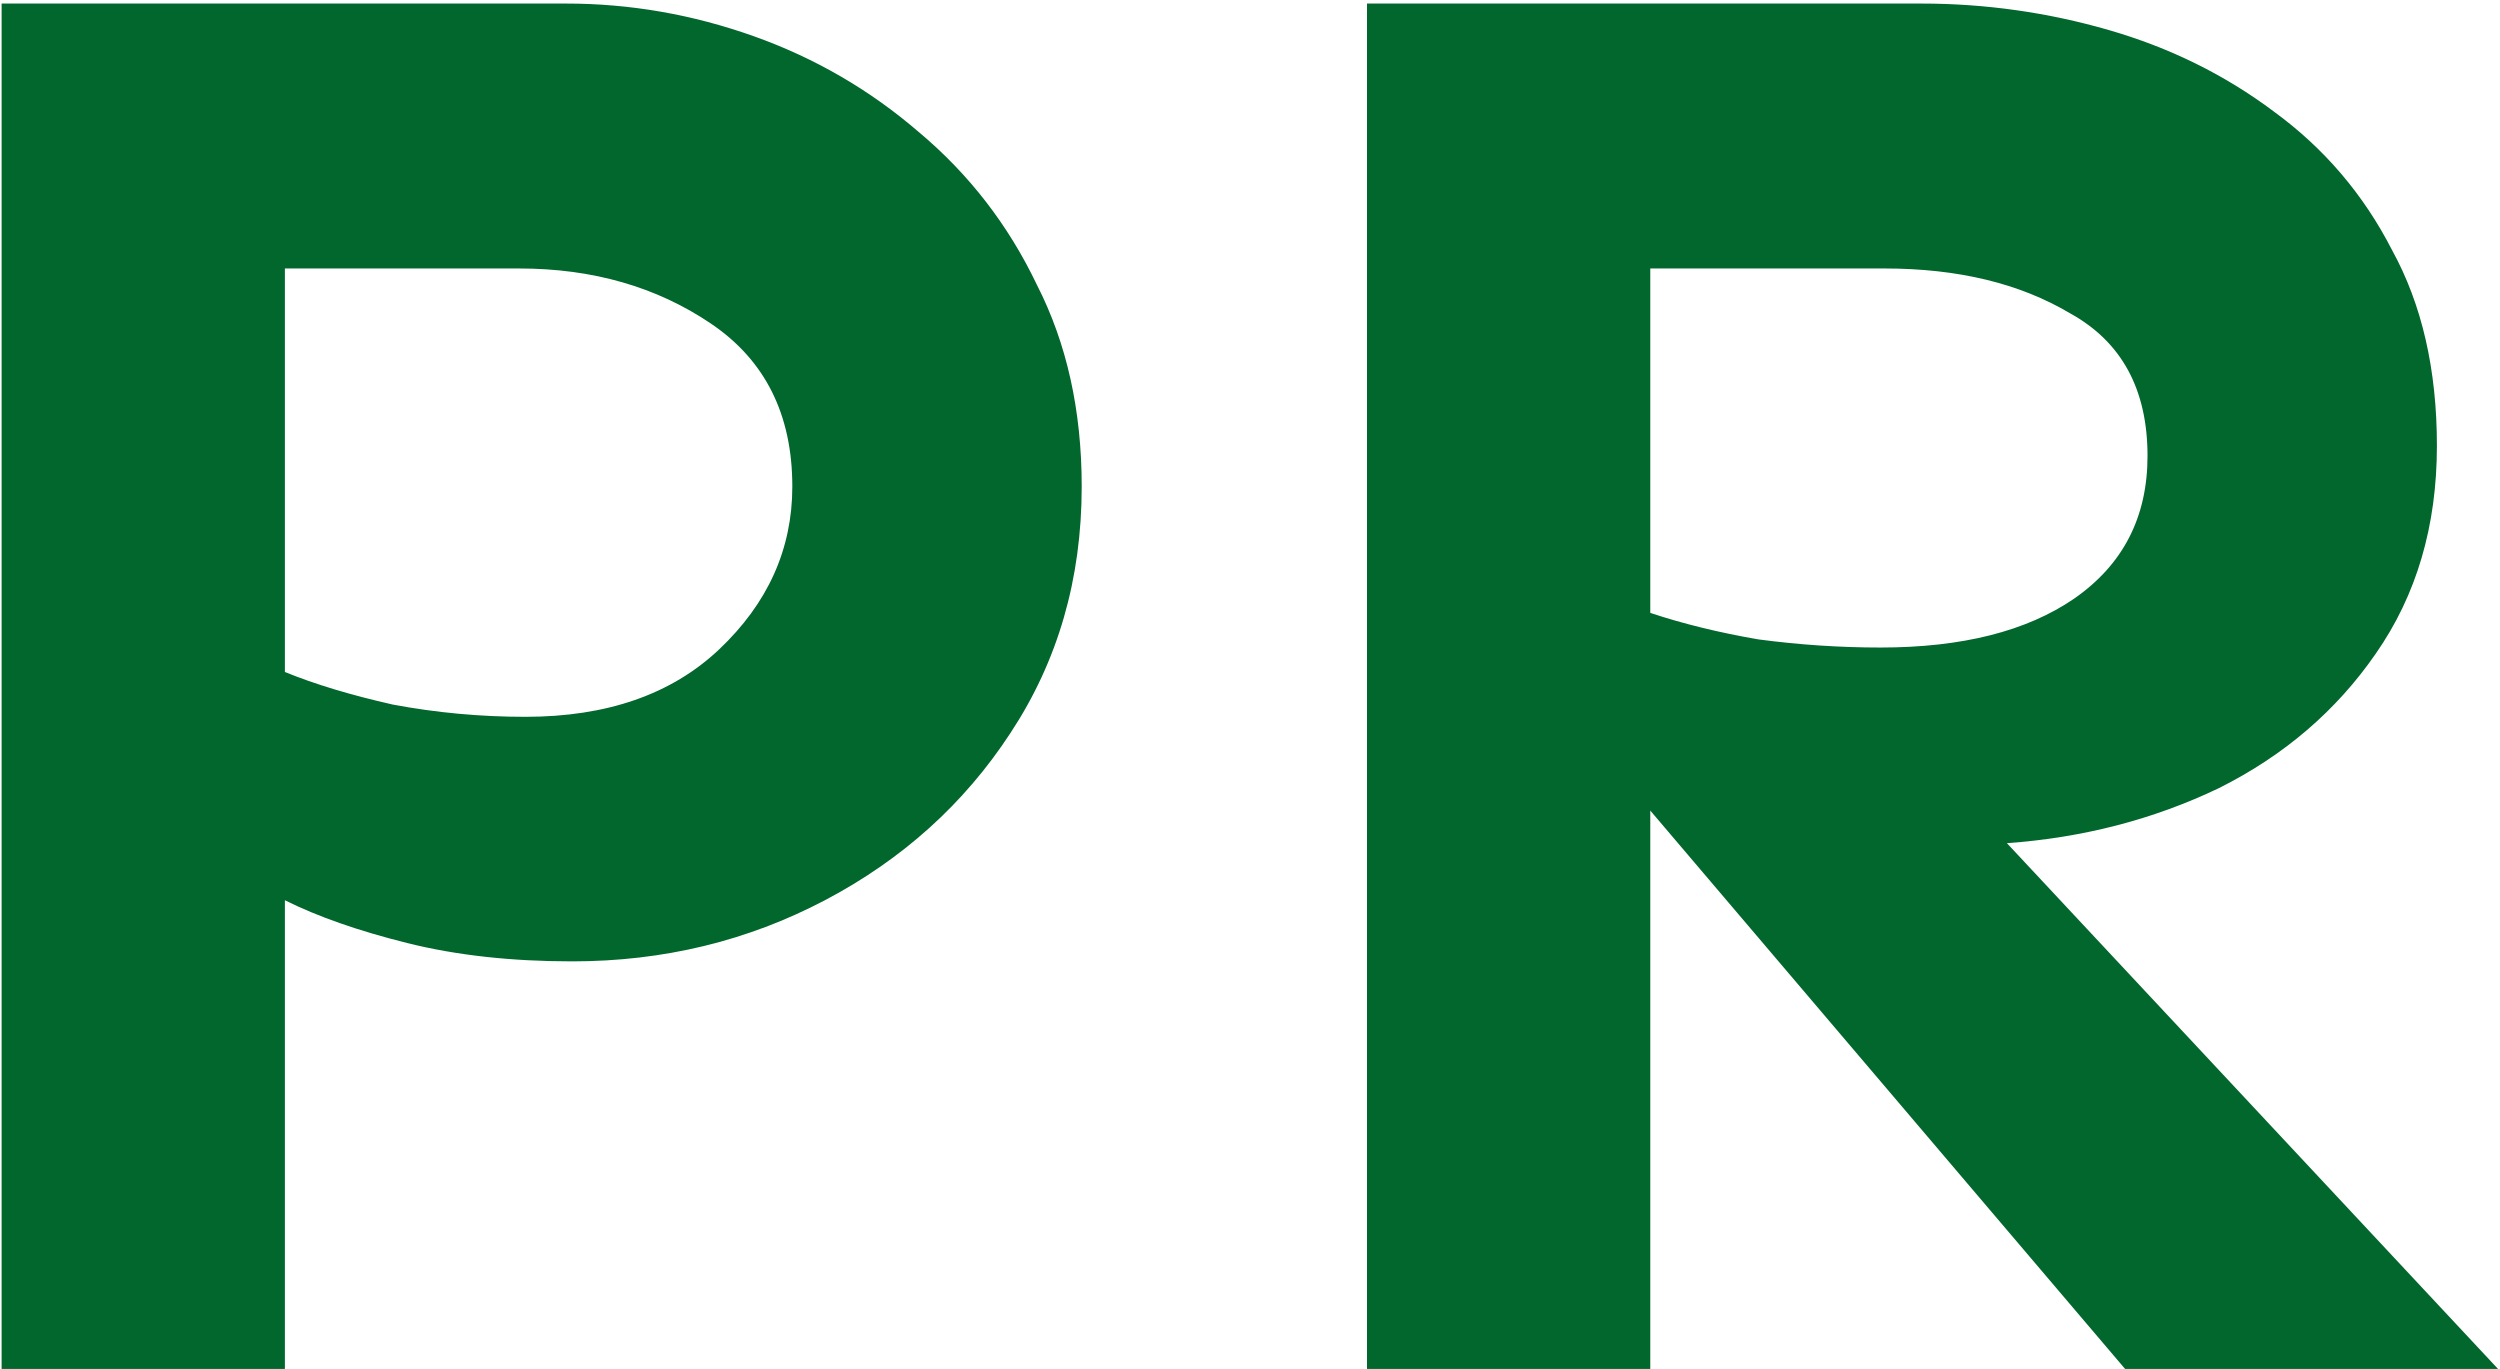 <svg width="599" height="328" viewBox="0 0 599 328" fill="none" xmlns="http://www.w3.org/2000/svg">
<path d="M135.641 0.852C150.94 0.852 165.914 3.456 180.562 8.664C195.211 13.872 208.395 21.522 220.113 31.613C232.158 41.704 241.598 53.911 248.434 68.234C255.595 82.232 259.176 98.345 259.176 116.574C259.176 138.71 253.479 158.404 242.086 175.656C231.018 192.583 216.207 205.93 197.652 215.695C179.098 225.461 158.915 230.344 137.105 230.344C122.457 230.344 109.273 228.879 97.555 225.949C85.836 223.02 76.07 219.602 68.258 215.695V328H0.387V0.852H135.641ZM68.258 64.328V161.008C75.419 163.938 84.046 166.542 94.137 168.82C104.553 170.773 115.133 171.75 125.875 171.75C145.406 171.75 160.868 166.379 172.262 155.637C183.98 144.569 189.84 131.548 189.84 116.574C189.84 99.322 183.329 86.301 170.309 77.512C157.288 68.723 141.988 64.328 124.41 64.328H68.258ZM460.348 0.852C475.647 0.852 490.621 2.967 505.27 7.199C519.918 11.431 533.102 17.941 544.82 26.73C556.865 35.52 566.305 46.587 573.141 59.934C580.302 72.954 583.883 88.579 583.883 106.809C583.883 126.014 579 142.616 569.234 156.613C559.794 170.285 547.262 181.027 531.637 188.84C516.012 196.327 499.085 200.721 480.855 202.023L598.531 328H509.176L395.406 194.211V328H327.535V0.852H460.348ZM395.406 64.328V146.848C403.219 149.452 411.845 151.568 421.285 153.195C431.051 154.497 440.816 155.148 450.582 155.148C470.113 155.148 485.576 151.242 496.969 143.43C508.688 135.292 514.547 123.898 514.547 109.25C514.547 93.299 508.362 81.906 495.992 75.07C483.948 67.909 469.137 64.328 451.559 64.328H395.406Z" fill="#01672C"/>
</svg>
